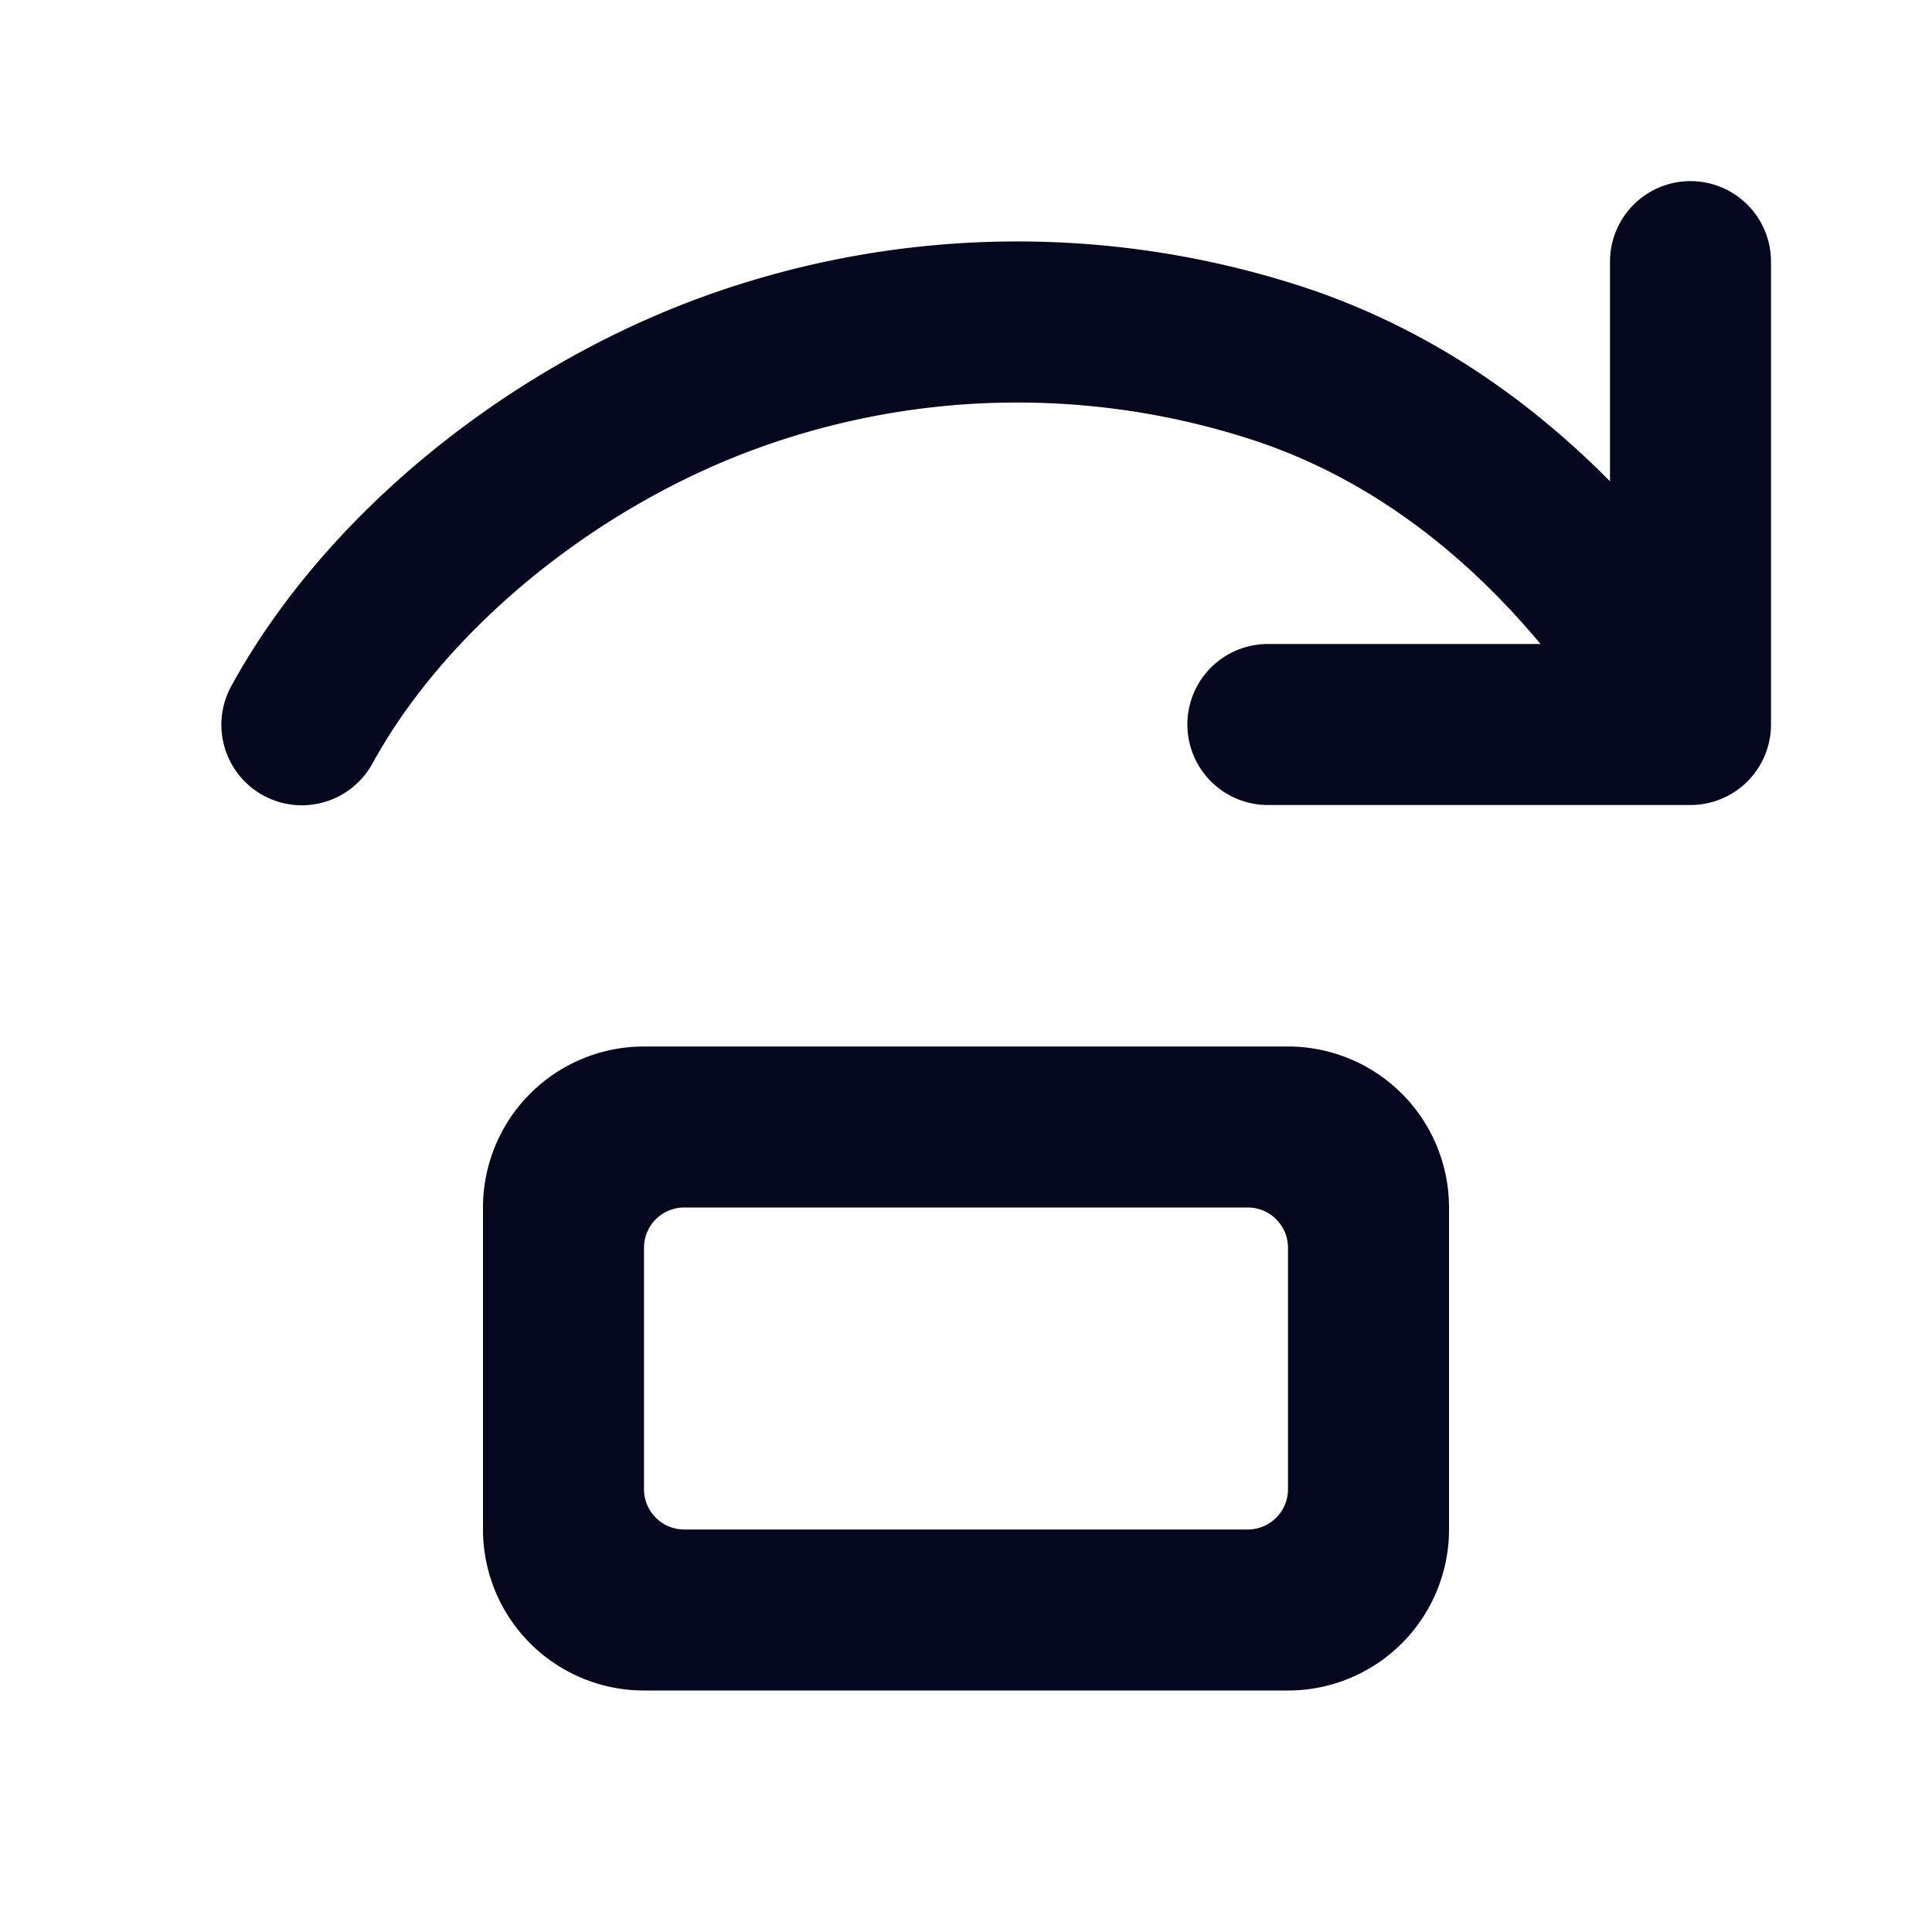 <svg xmlns="http://www.w3.org/2000/svg" width="24" height="24" fill="none"><path fill="#04071E" d="M22 3.25a1 1 0 1 0-2 0v2.729c-1.068-1.08-2.378-1.971-3.954-2.46a11.44 11.44 0 0 0-7.394.197c-2.364.88-4.604 2.664-5.779 4.807a1 1 0 0 0 1.754.961c.911-1.662 2.74-3.156 4.722-3.893a9.44 9.44 0 0 1 6.106-.16c1.474.456 2.698 1.39 3.682 2.569H15.75a1 1 0 1 0 0 2H21a1 1 0 0 0 1-1zM6 15a2 2 0 0 1 2-2h8a2 2 0 0 1 2 2v4a2 2 0 0 1-2 2H8a2 2 0 0 1-2-2zm2 .5v3a.5.5 0 0 0 .5.5h7a.5.5 0 0 0 .5-.5v-3a.5.5 0 0 0-.5-.5h-7a.5.5 0 0 0-.5.5"/></svg>